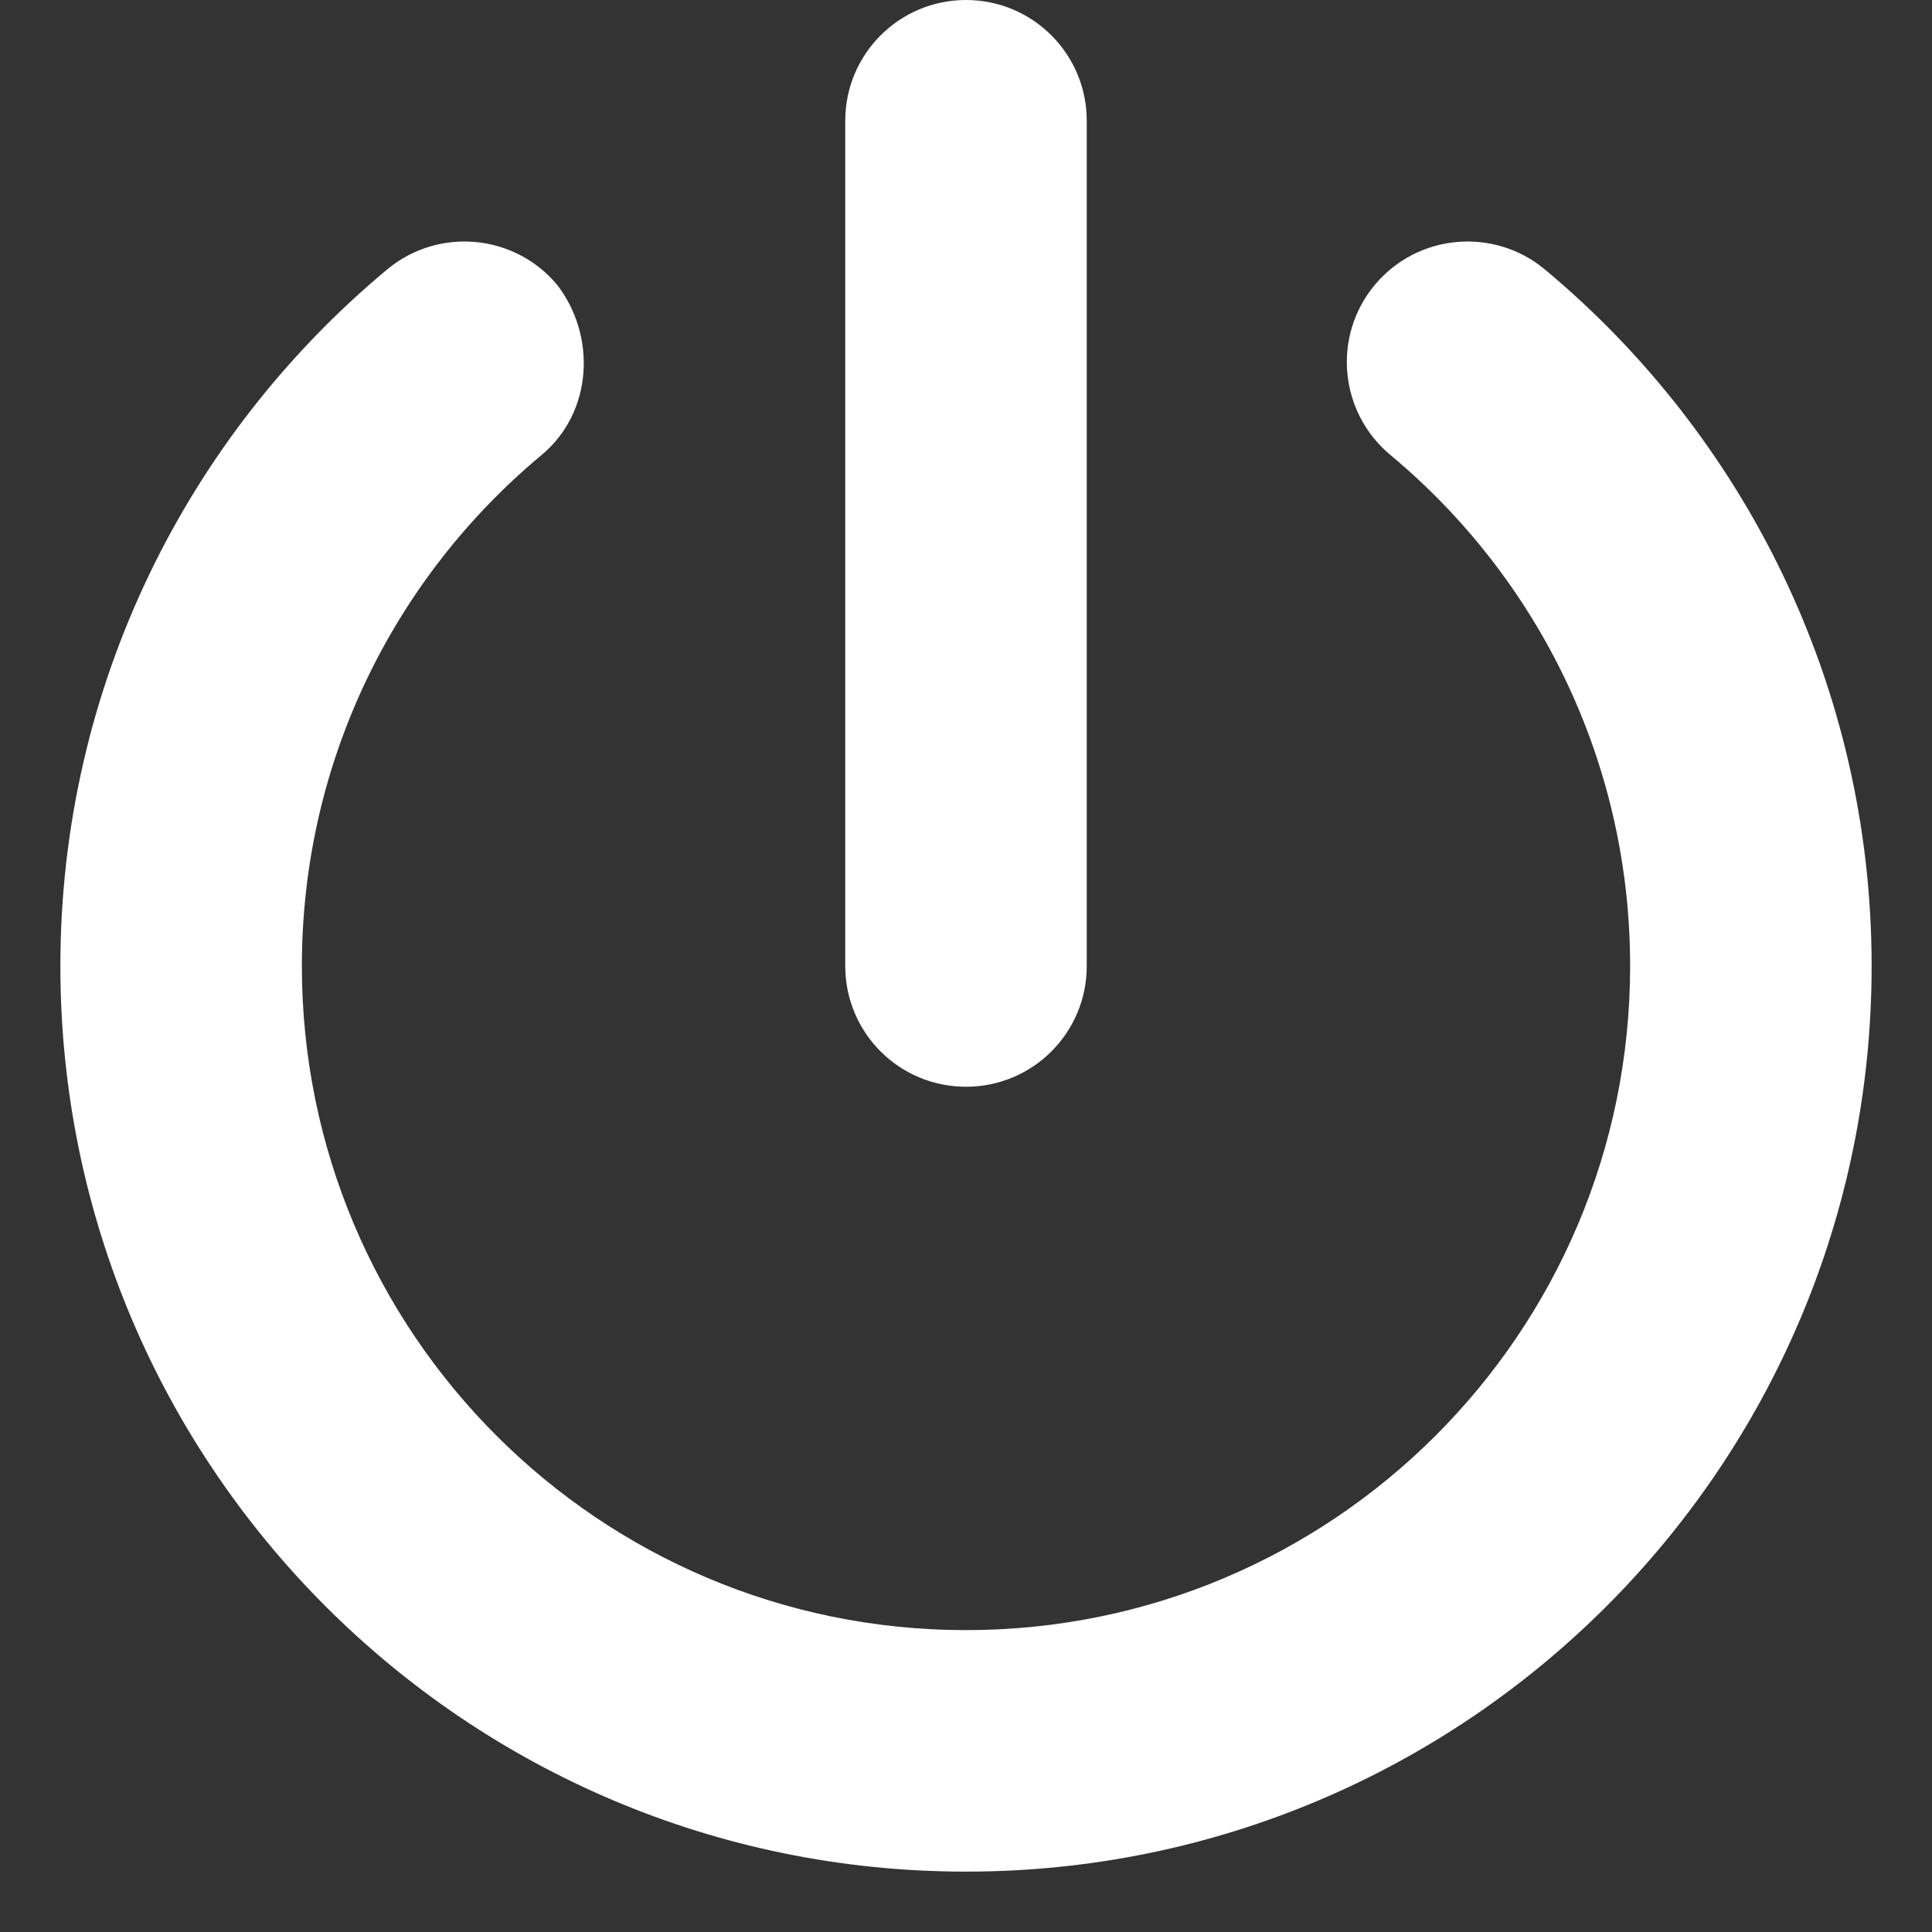 <svg width="40" height="40" viewBox="0 0 40 40" fill="none" xmlns="http://www.w3.org/2000/svg">
<rect x="0" y="0" width="40" height="40" fill="#333333" stroke="none"/>
<path d="M11.539 5.902C12.352 6.963 12.273 8.539 11.211 9.422C8.18 11.945 6.25 15.75 6.25 20C6.25 27.594 12.406 33.75 20 33.75C27.594 33.75 33.75 27.594 33.75 20C33.75 15.75 31.82 11.945 28.789 9.422C27.727 8.539 27.578 6.963 28.461 5.902C29.344 4.84 30.922 4.695 31.984 5.578C36.109 9.016 38.75 14.203 38.75 20C38.75 30.359 30.352 38.75 20 38.75C9.648 38.75 1.25 30.359 1.25 20C1.25 14.203 3.887 9.016 8.016 5.578C9.078 4.695 10.656 4.84 11.539 5.902Z" fill="white"/>
<path d="M20 0C21.383 0 22.5 1.12 22.5 2.5V20C22.5 21.383 21.383 22.5 20 22.5C18.617 22.5 17.5 21.383 17.5 20V2.5C17.5 1.12 18.617 0 20 0Z" fill="white"/>
</svg>
